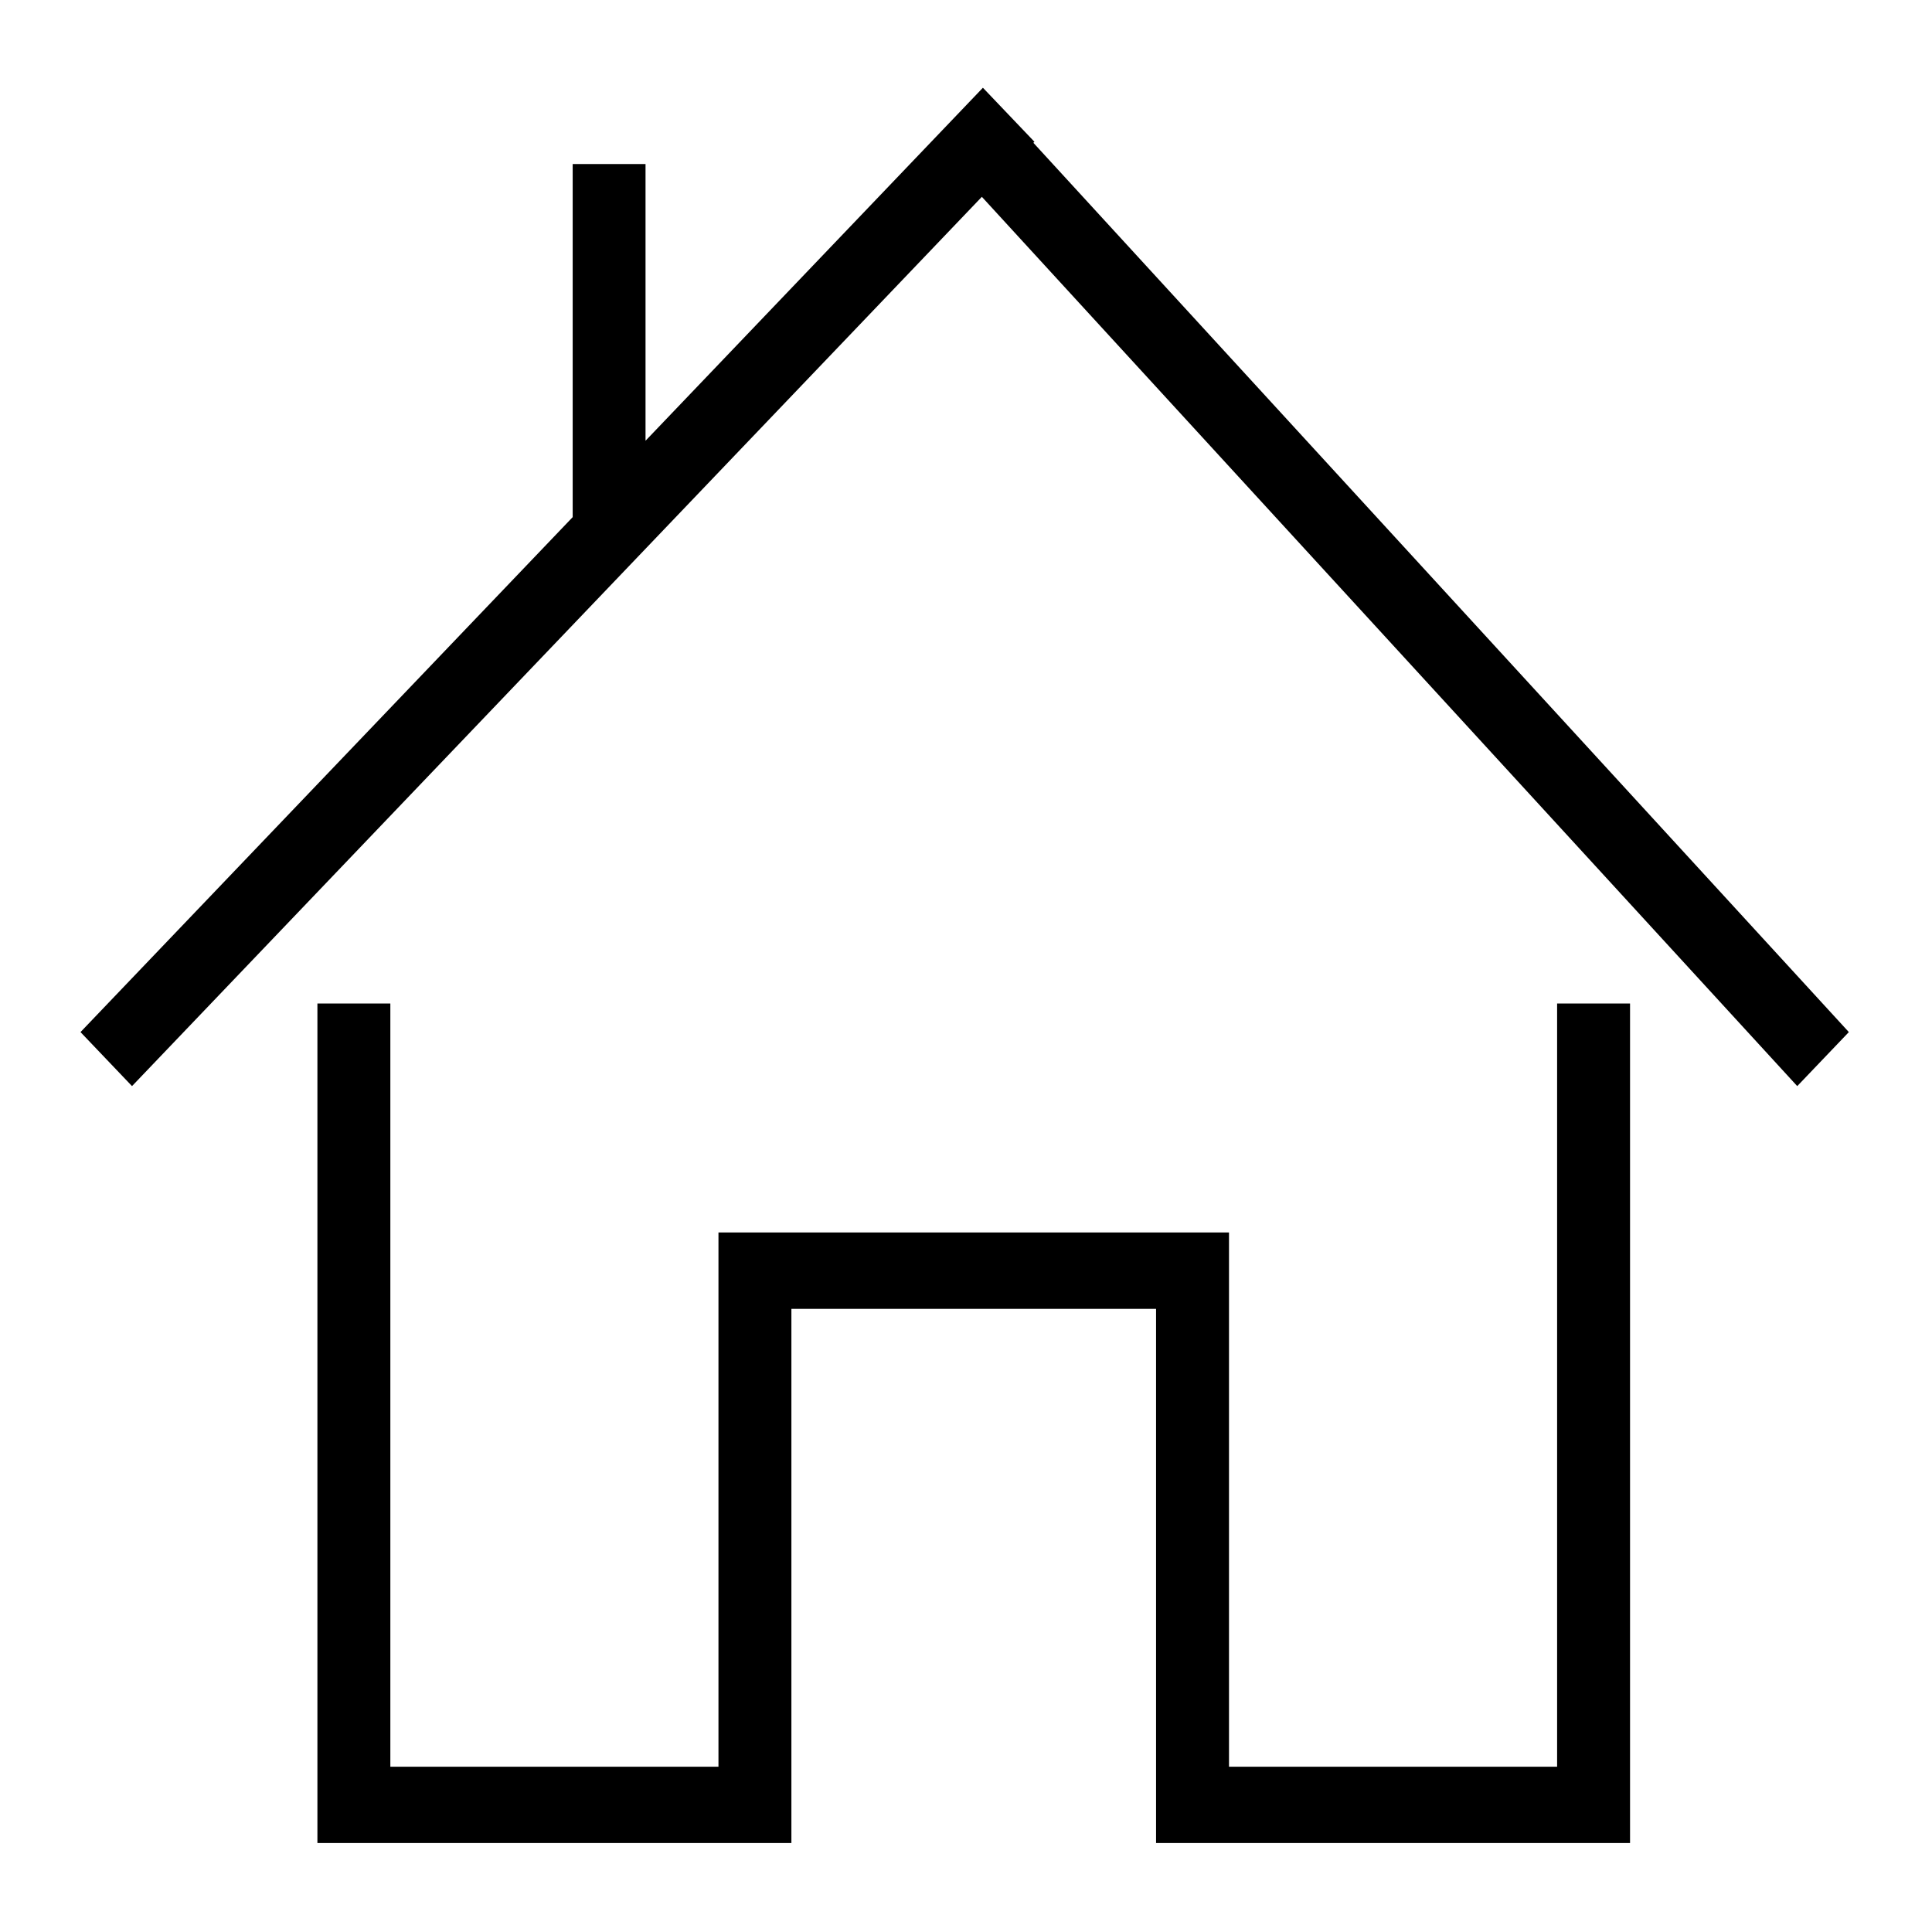 <?xml version="1.0" encoding="UTF-8"?>
<svg width="24px" height="24px" viewBox="0 0 24 24" version="1.1" xmlns="http://www.w3.org/2000/svg" xmlns:xlink="http://www.w3.org/1999/xlink">
    <title>Icon/24x24/haus</title>
    <g id="Icon/24x24/haus" stroke="none" stroke-width="1" fill-rule="evenodd">
        <path d="M4.849,12.466 L4.849,21.947 L8.925,21.947 L8.925,15.31 L15.267,15.31 L15.267,21.947 L19.343,21.947 L19.343,12.466 L20.249,12.466 L20.249,22.895 L14.361,22.895 L14.361,16.259 L9.831,16.259 L9.831,22.895 L3.943,22.895 L3.943,12.466 L4.849,12.466 Z M12.21,1.09 L12.85,1.761 L12.837,1.774 L22.967,12.821 L22.326,13.492 L12.197,2.445 L1.64,13.492 L1,12.821 L7.114,6.424 L7.114,2.038 L8.019,2.038 L8.019,5.475 L12.21,1.09 Z" id="Combined-Shape" fill-rule="nonzero"></path>
    </g>
</svg>